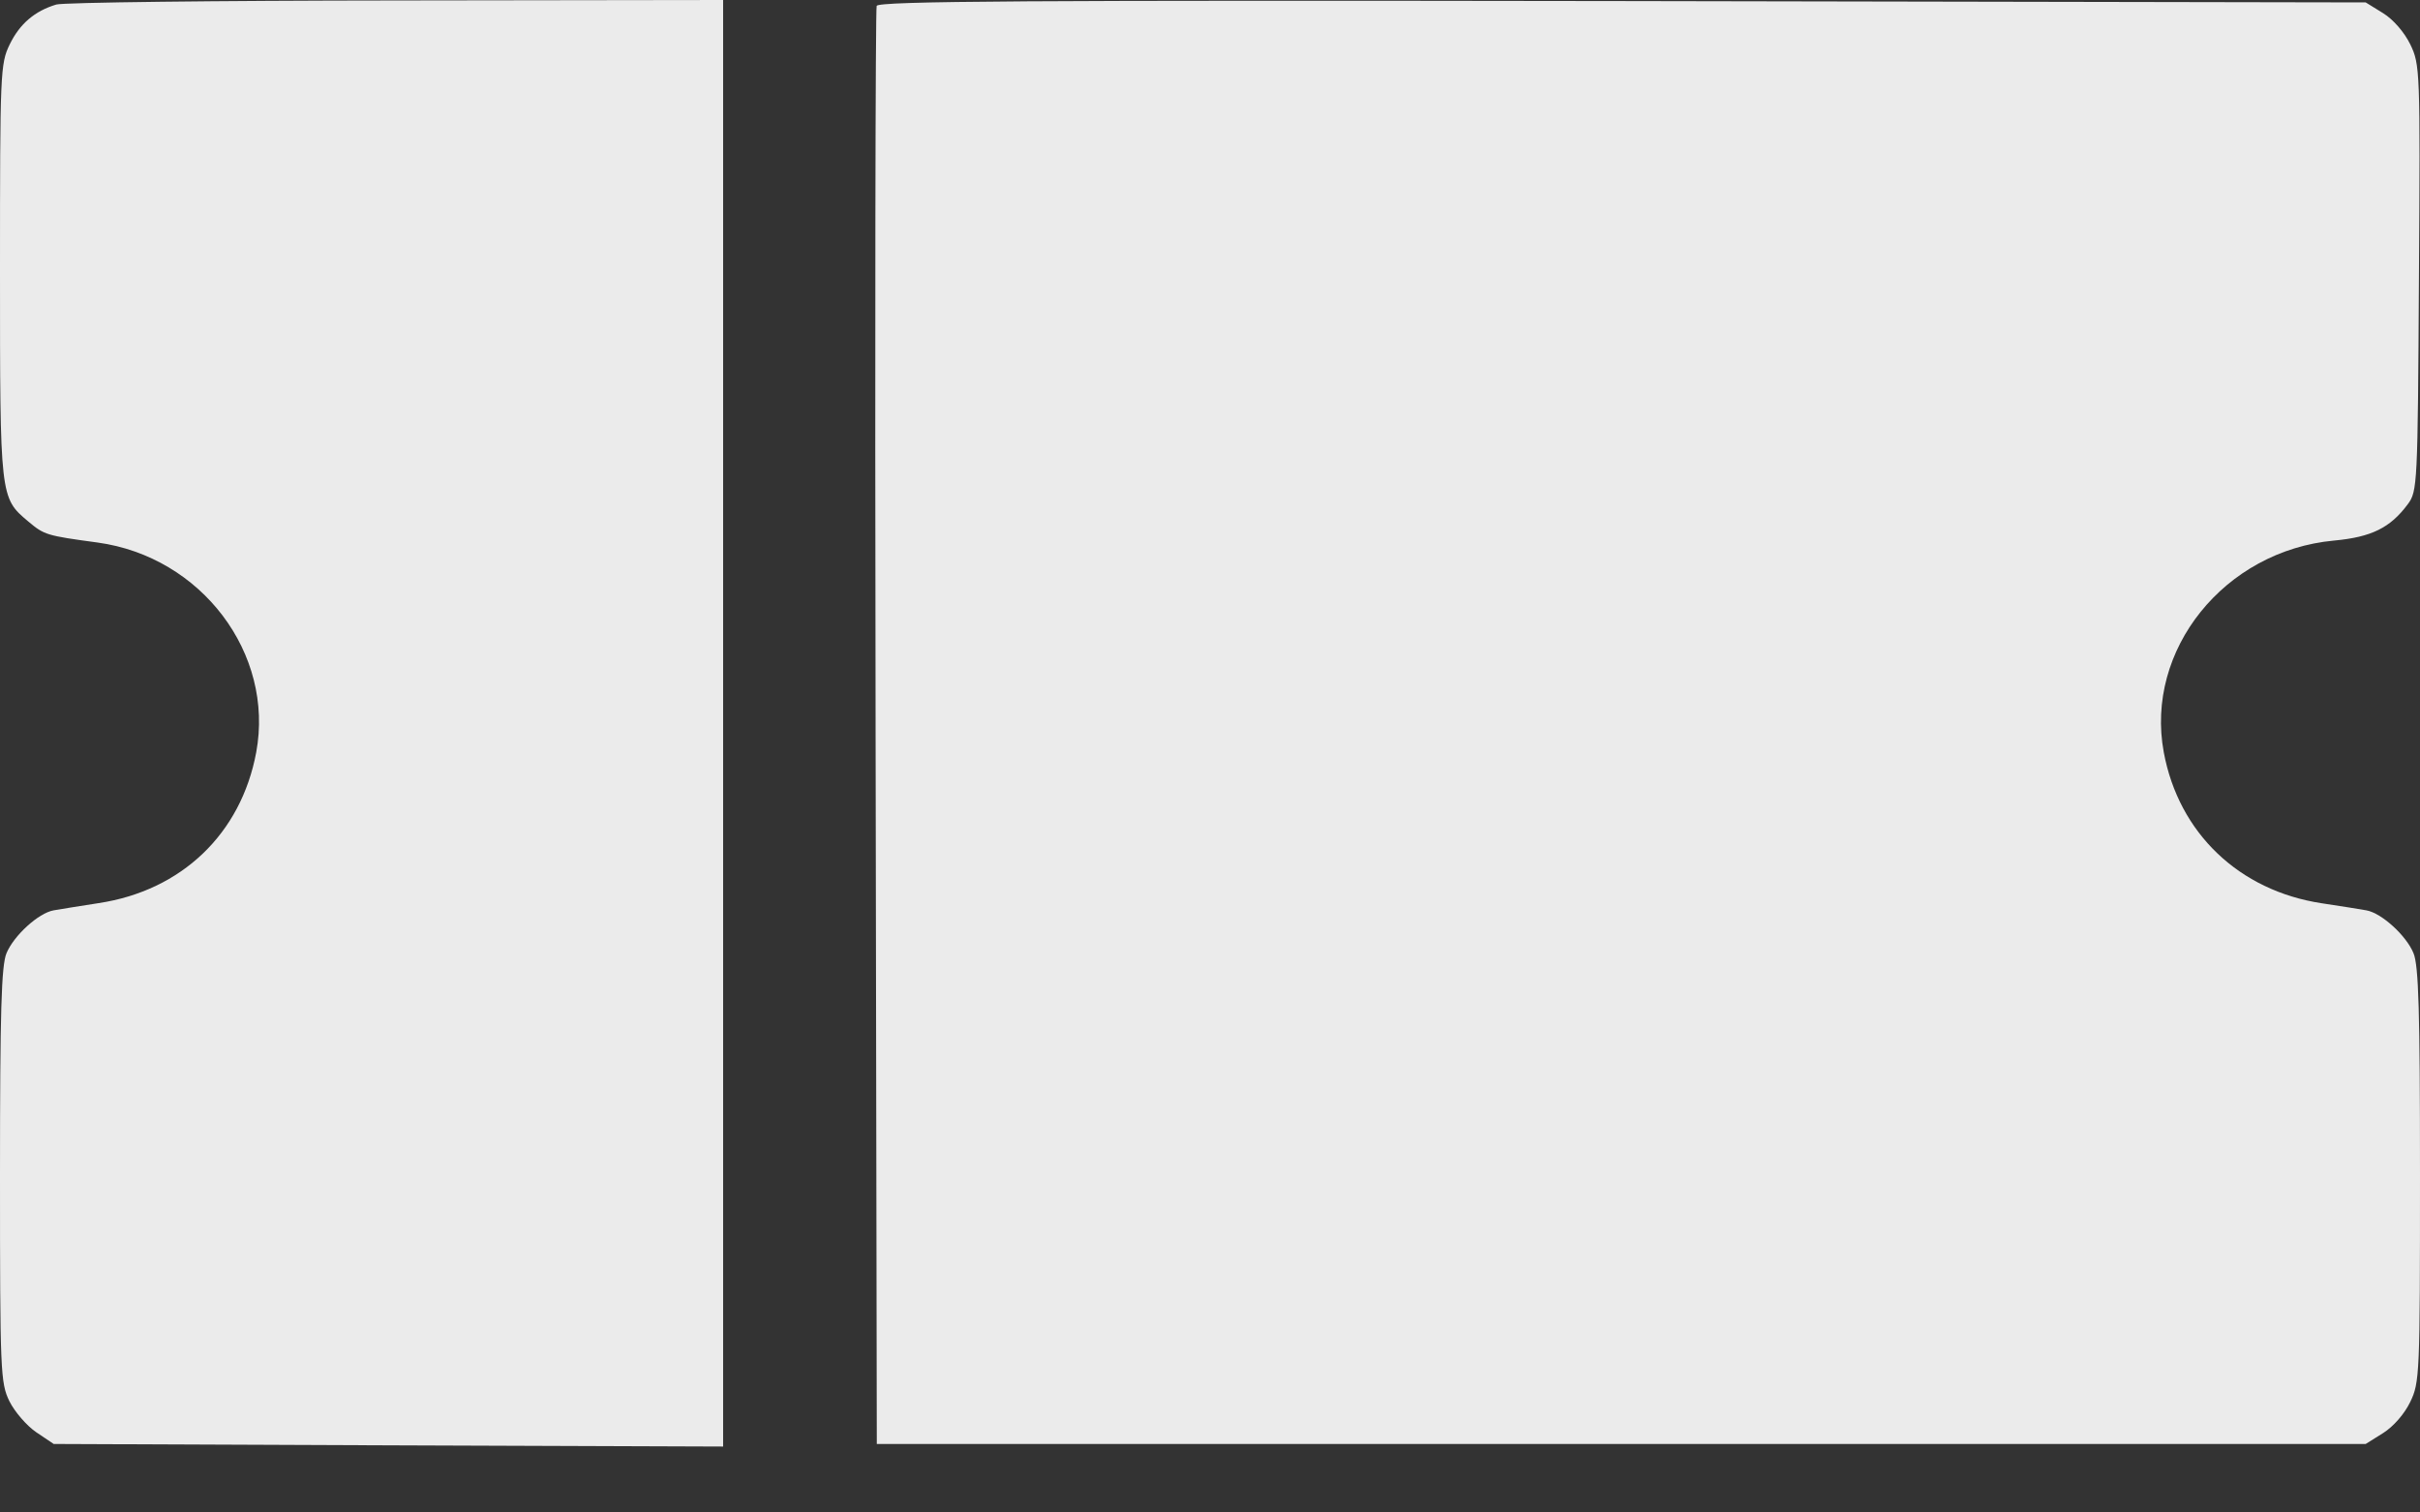 <svg width="16" height="10" viewBox="0 0 16 10" fill="none" xmlns="http://www.w3.org/2000/svg">
<rect x="0" y="0" width="16" height="10" fill="#333333" stroke="none"/>
<path fill-rule="evenodd" clip-rule="evenodd" d="M0.372 0.03C0.229 0.073 0.13 0.158 0.064 0.294C0.002 0.421 0 0.479 0 1.792C0 3.289 0 3.291 0.186 3.447C0.293 3.537 0.306 3.541 0.645 3.587C1.332 3.681 1.815 4.321 1.694 4.974C1.594 5.512 1.201 5.888 0.653 5.971C0.526 5.991 0.391 6.012 0.354 6.019C0.254 6.037 0.092 6.185 0.043 6.302C0.009 6.383 0 6.687 0 7.77C0 9.07 0.003 9.143 0.062 9.264C0.096 9.333 0.176 9.426 0.239 9.469L0.355 9.547L2.568 9.556L4.781 9.564V4.782V0L2.617 0.003C1.427 0.004 0.417 0.016 0.372 0.03ZM5.796 0.039C5.788 0.06 5.784 2.209 5.789 4.812L5.797 9.547H10.719H15.641L15.756 9.475C15.823 9.433 15.897 9.349 15.935 9.27C15.998 9.141 16 9.088 16 7.77C16 6.687 15.991 6.383 15.957 6.302C15.909 6.185 15.746 6.037 15.646 6.019C15.609 6.012 15.476 5.991 15.35 5.972C14.804 5.889 14.405 5.508 14.306 4.974C14.18 4.297 14.707 3.641 15.432 3.574C15.679 3.551 15.803 3.49 15.919 3.334C15.983 3.248 15.985 3.21 15.993 1.838C16.002 0.462 16 0.427 15.936 0.294C15.897 0.214 15.824 0.129 15.756 0.087L15.641 0.016L10.726 0.007C6.791 0.001 5.808 0.007 5.796 0.039Z" fill="#EBEBEB"/>
</svg>
